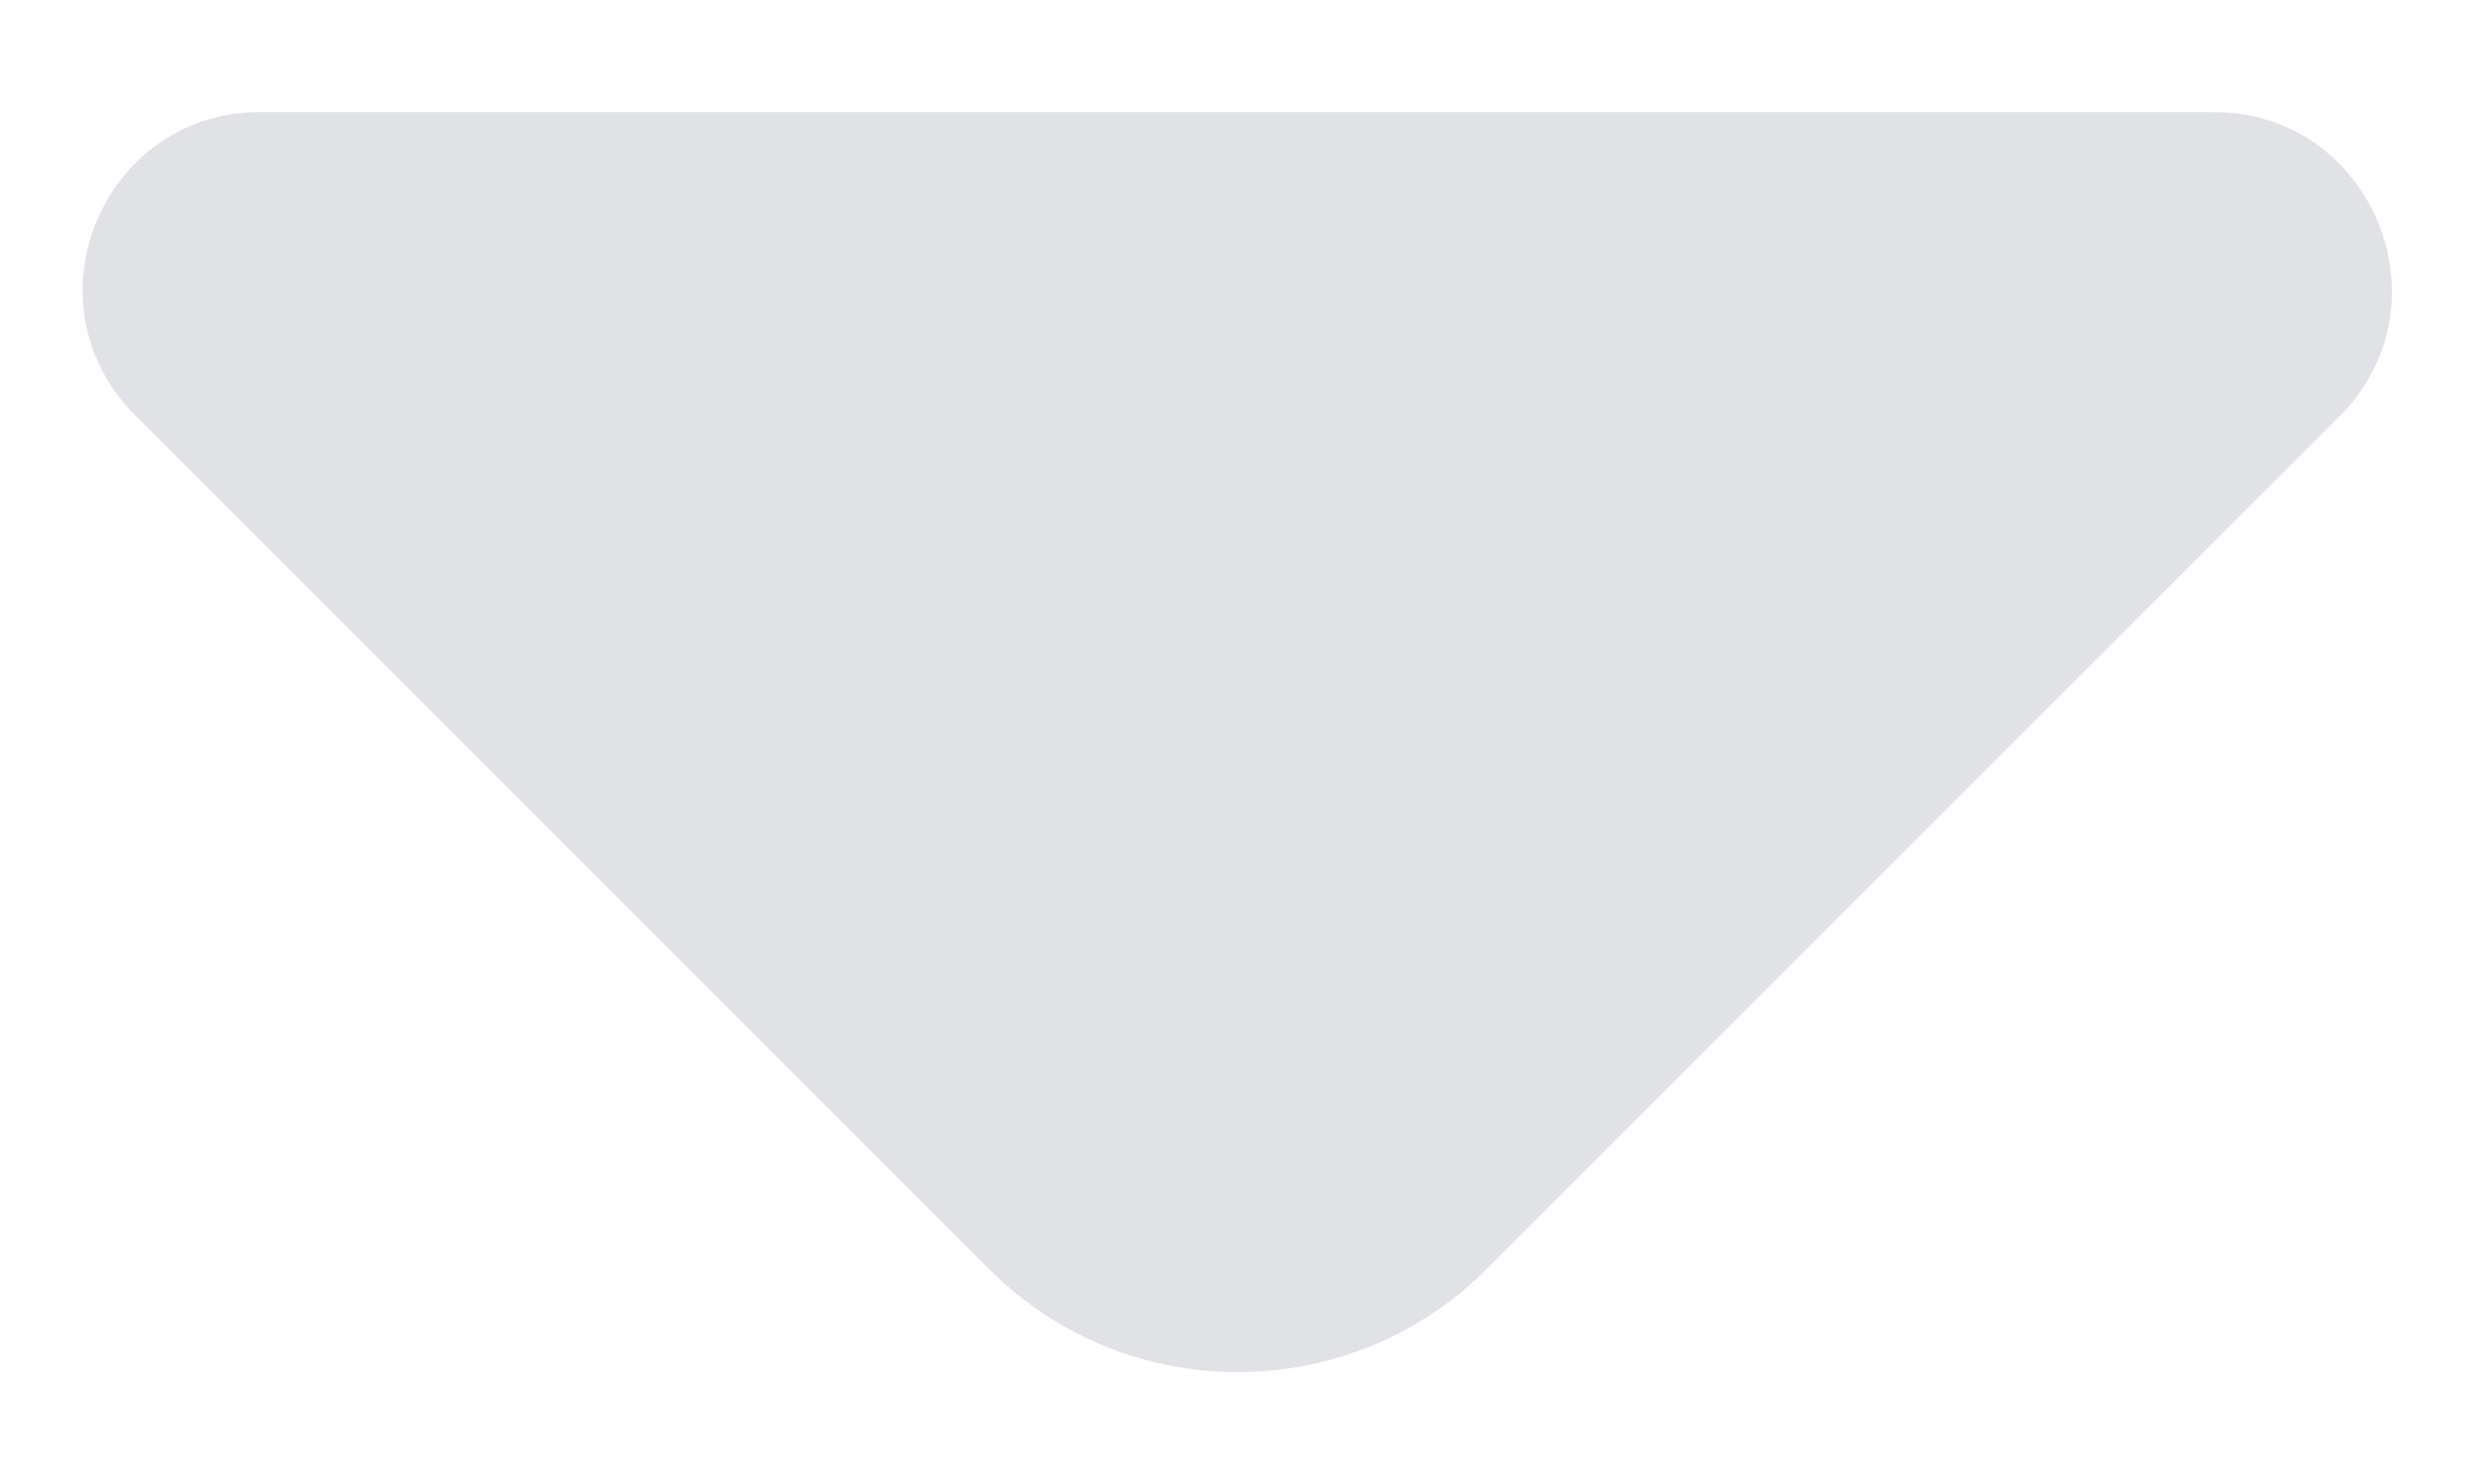 <svg width="10" height="6" viewBox="0 0 10 6" fill="none" xmlns="http://www.w3.org/2000/svg">
<path d="M8.947 0.453H4.793H1.053C0.413 0.453 0.093 1.226 0.547 1.68L4 5.133C4.553 5.686 5.453 5.686 6.007 5.133L7.32 3.82L9.46 1.68C9.907 1.226 9.587 0.453 8.947 0.453Z" fill="#E1E2E6"/>
</svg>
